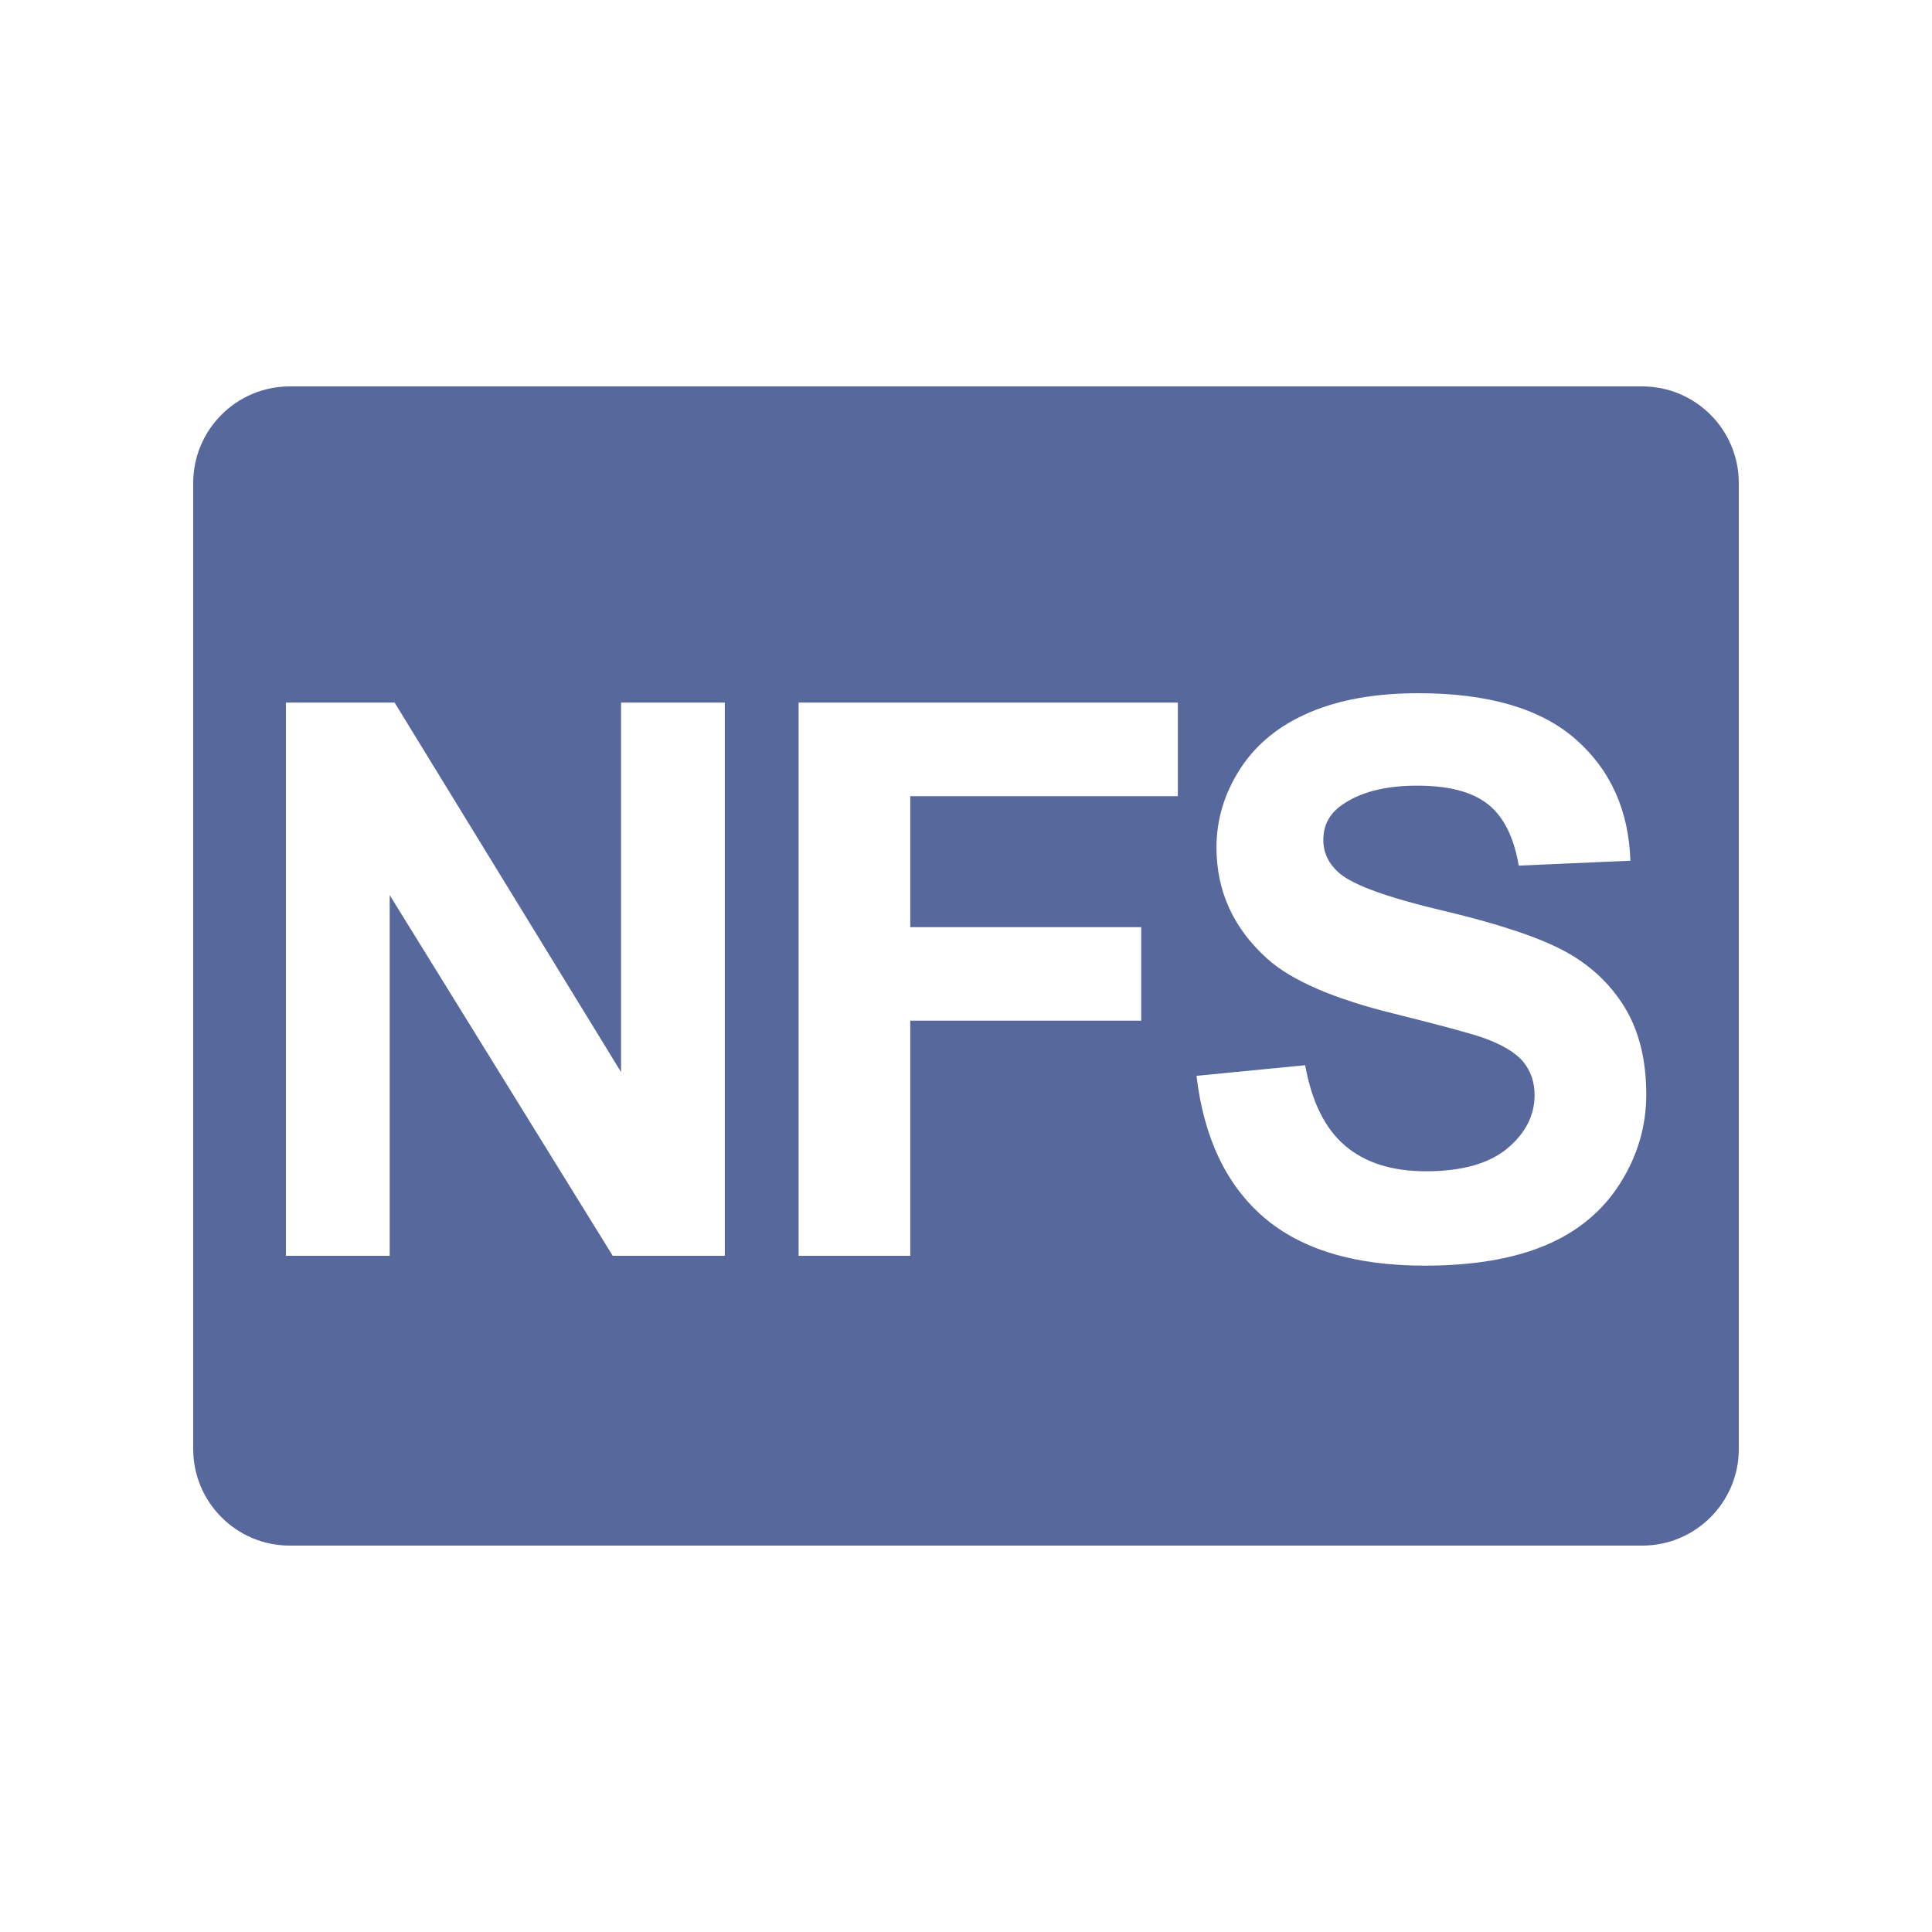 <?xml version="1.0" encoding="UTF-8"?>
<svg width="20px" height="20px" viewBox="0 0 20 20" version="1.1" xmlns="http://www.w3.org/2000/svg" xmlns:xlink="http://www.w3.org/1999/xlink">
    <title>nfs-second-menu</title>
    <g id="nfs-second-menu" stroke="none" stroke-width="1" fill="none" fill-rule="evenodd">
        <g id="NFS">
            <rect id="矩形" fill="#FFFFFF" opacity="0" x="0" y="0" width="20" height="20"></rect>
            <g id="图形" transform="translate(2, 4)" fill="#57689C" fill-rule="nonzero">
                <path d="M15,0 C15.552,-1.01453063e-16 16,0.448 16,1 L16,11 C16,11.552 15.552,12 15,12 L1,12 C0.448,12 6.76353751e-17,11.552 0,11 L0,1 C-6.76353751e-17,0.448 0.448,-2.31613845e-16 1,0 L15,0 Z M12.683,3.176 C12.243,3.176 11.867,3.242 11.556,3.375 C11.245,3.508 11.006,3.701 10.841,3.955 C10.676,4.209 10.593,4.482 10.593,4.773 C10.593,5.227 10.769,5.611 11.12,5.926 C11.37,6.15 11.805,6.339 12.425,6.492 C12.907,6.612 13.215,6.695 13.351,6.742 C13.549,6.812 13.687,6.895 13.767,6.99 C13.846,7.085 13.886,7.201 13.886,7.336 C13.886,7.547 13.792,7.731 13.603,7.889 C13.414,8.046 13.133,8.125 12.761,8.125 C12.409,8.125 12.13,8.036 11.923,7.859 C11.716,7.682 11.579,7.405 11.511,7.027 L10.386,7.137 C10.462,7.777 10.693,8.265 11.081,8.6 C11.469,8.934 12.025,9.102 12.749,9.102 C13.247,9.102 13.662,9.032 13.995,8.893 C14.329,8.753 14.587,8.54 14.769,8.254 C14.951,7.967 15.042,7.66 15.042,7.332 C15.042,6.97 14.966,6.666 14.814,6.42 C14.661,6.174 14.45,5.98 14.181,5.838 C13.911,5.696 13.495,5.559 12.933,5.426 C12.37,5.293 12.016,5.165 11.87,5.043 C11.756,4.947 11.699,4.831 11.699,4.695 C11.699,4.547 11.76,4.428 11.882,4.34 C12.072,4.202 12.335,4.133 12.671,4.133 C12.997,4.133 13.241,4.197 13.404,4.326 C13.566,4.455 13.672,4.667 13.722,4.961 L14.878,4.91 C14.86,4.384 14.669,3.964 14.306,3.648 C13.943,3.333 13.402,3.176 12.683,3.176 Z M2.085,3.273 L0.96,3.273 L0.96,9 L2.034,9 L2.034,5.266 L4.343,9 L5.503,9 L5.503,3.273 L4.429,3.273 L4.429,7.098 L2.085,3.273 Z M10.193,3.273 L6.267,3.273 L6.267,9 L7.423,9 L7.423,6.566 L9.814,6.566 L9.814,5.598 L7.423,5.598 L7.423,4.242 L10.193,4.242 L10.193,3.273 Z" id="形状结合"></path>
            </g>
        </g>
    </g>
</svg>